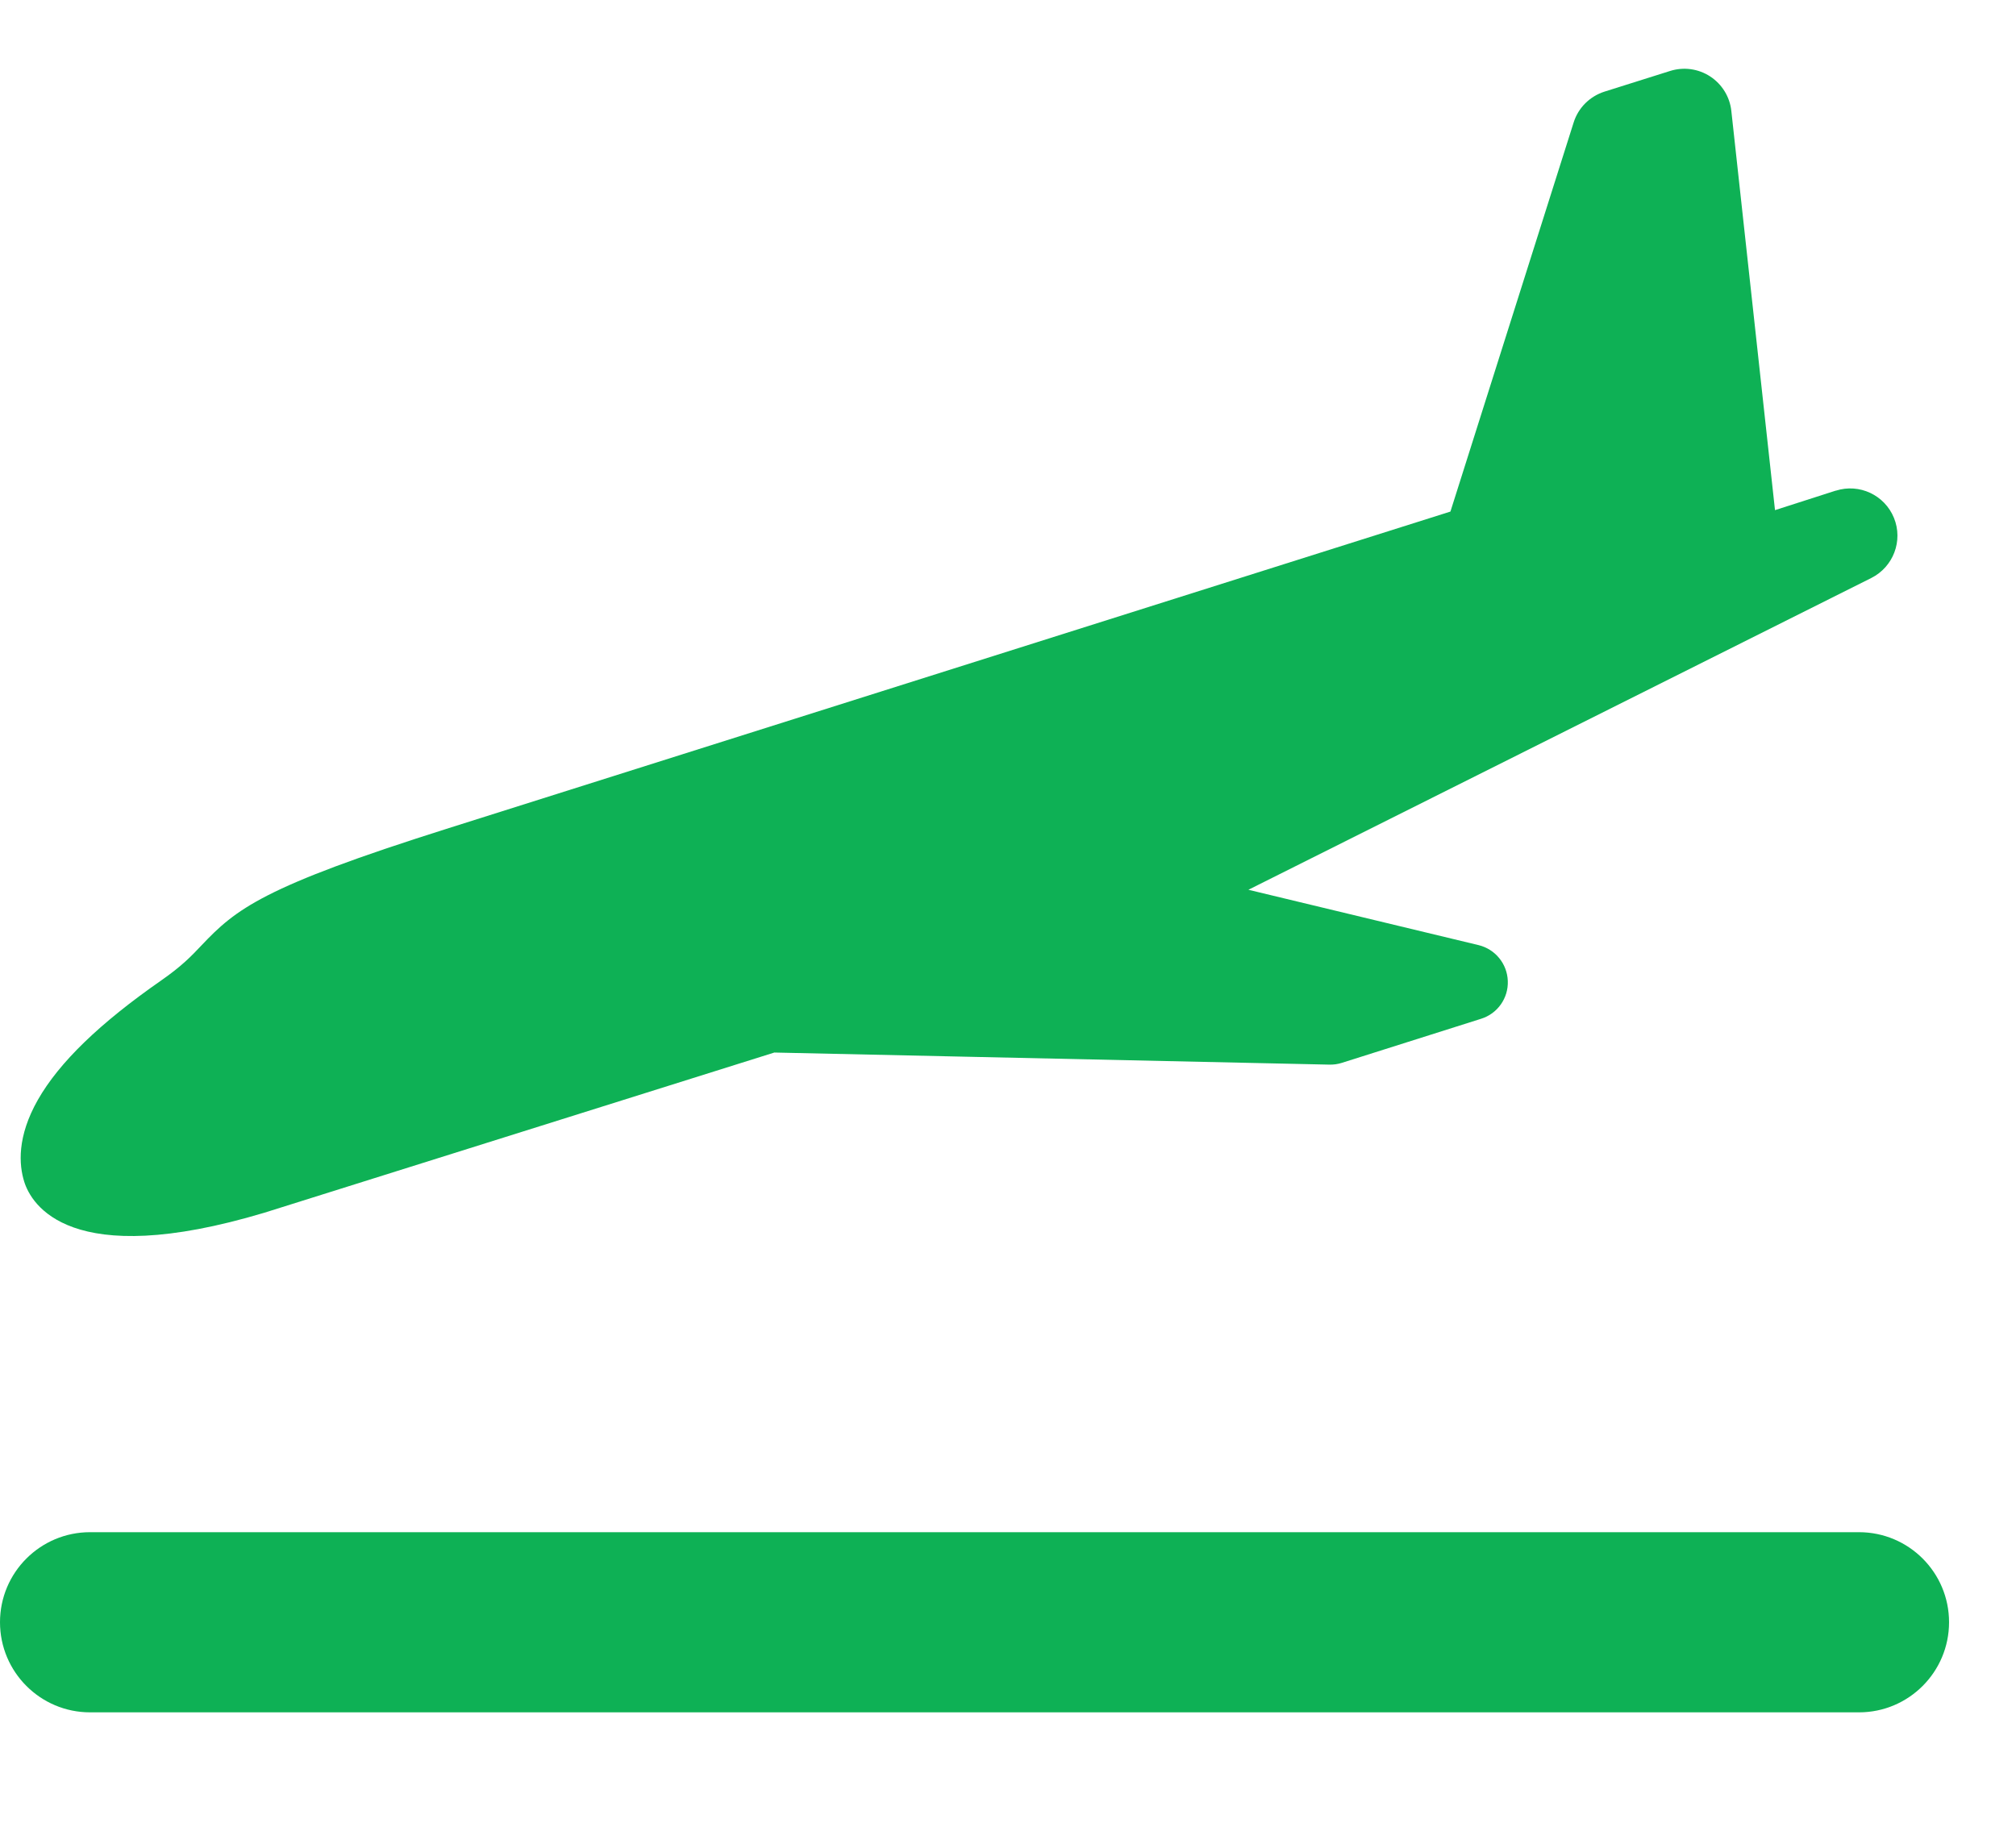<svg width="24" height="22" viewBox="0 0 24 22" fill="none" xmlns="http://www.w3.org/2000/svg">
<path d="M21.853 5.842C21.854 5.842 21.855 5.842 21.856 5.842C22.135 5.753 22.436 5.894 22.547 6.166C22.658 6.438 22.54 6.75 22.277 6.882L14.862 10.594L17.602 11.253C17.8 11.301 17.943 11.475 17.95 11.68C17.958 11.884 17.828 12.069 17.632 12.13L15.974 12.655C15.927 12.67 15.877 12.677 15.827 12.676L9.218 12.532L3.148 14.439C0.823 15.136 0.372 14.334 0.289 14.072C0.225 13.869 0.201 13.535 0.451 13.095C0.705 12.649 1.186 12.184 1.92 11.673C2.165 11.502 2.277 11.385 2.395 11.26C2.81 10.821 3.128 10.56 5.314 9.869L17.267 6.091L18.734 1.458C18.789 1.283 18.926 1.147 19.101 1.091L19.882 0.845C20.043 0.794 20.218 0.818 20.359 0.91C20.5 1.002 20.593 1.153 20.611 1.32L21.131 6.074L21.853 5.842Z" fill="#0EB155"/>
<path d="M1.072 18.243H22.131C22.723 18.243 23.203 18.723 23.203 19.315C23.203 19.907 22.723 20.388 22.131 20.388H1.072C0.48 20.388 0 19.907 0 19.315C0 18.723 0.48 18.243 1.072 18.243Z" fill="#0EB155"/>
</svg>
